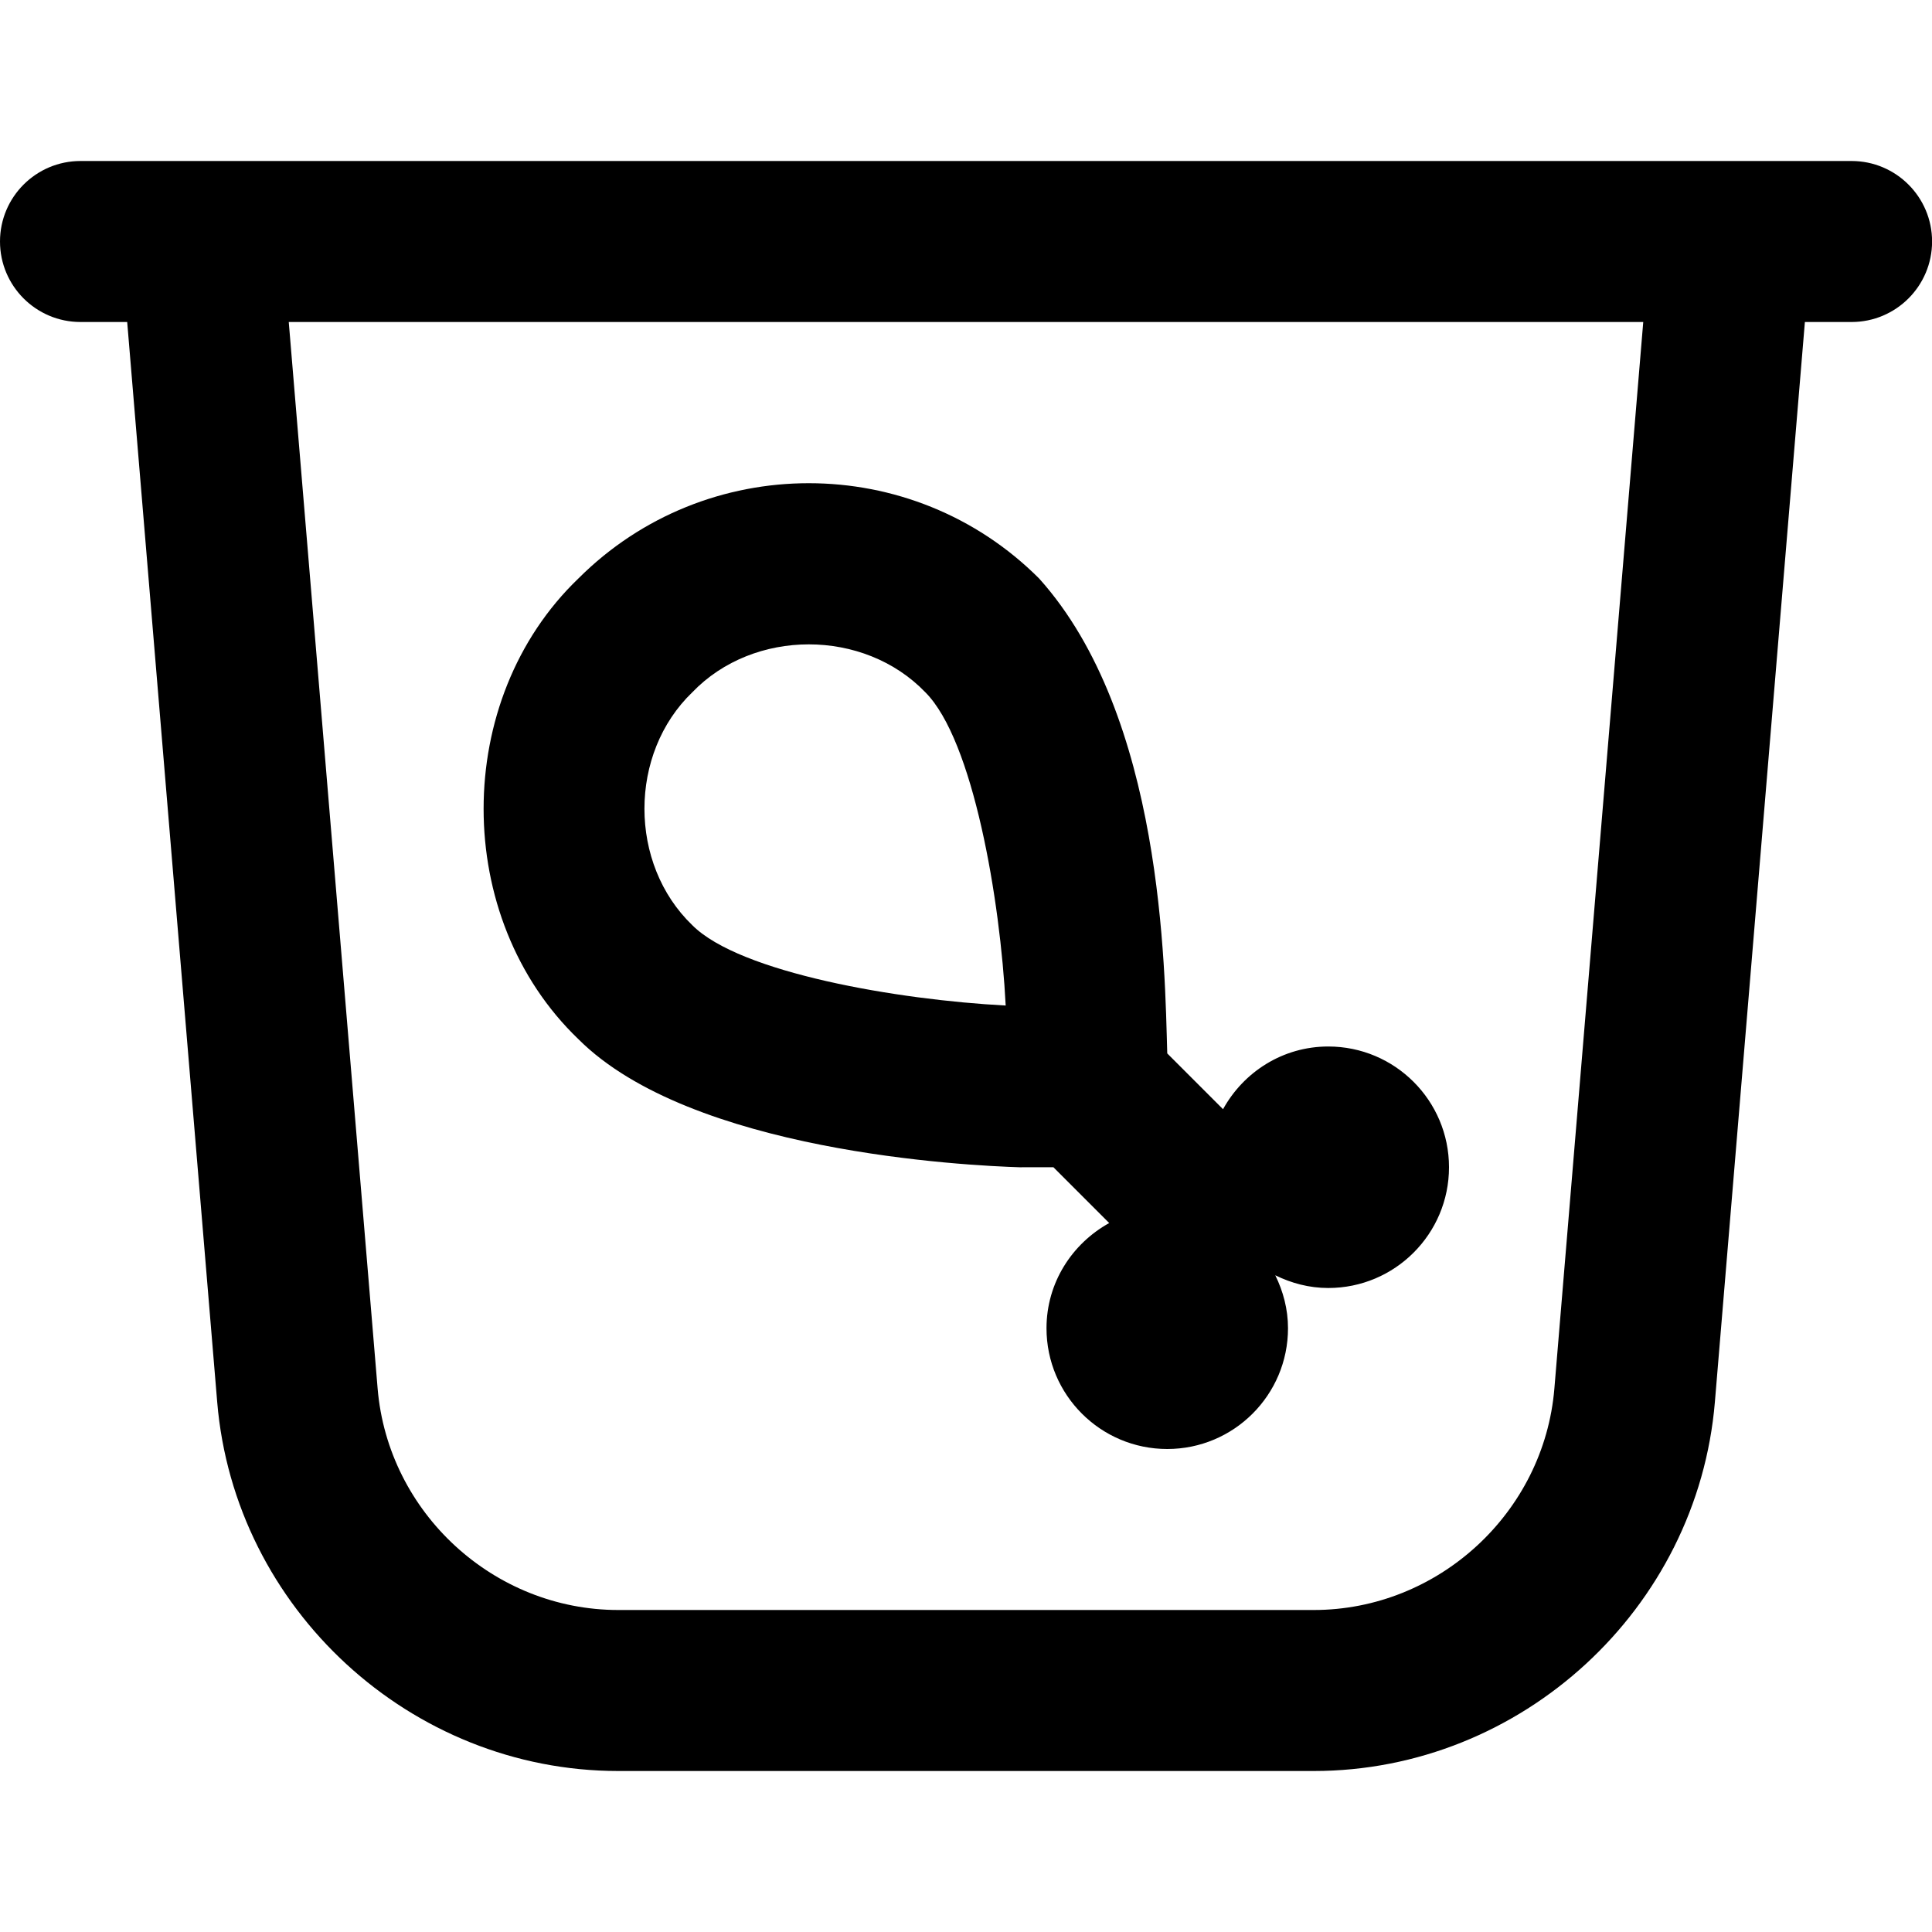 <svg id="Layer_1" viewBox="0 0 24 24" xmlns="http://www.w3.org/2000/svg" data-name="Layer 1"><path d="m12.688 14.5h.398l.693.693c-.462.256-.779.742-.779 1.307 0 .828.672 1.5 1.5 1.5s1.5-.672 1.5-1.5c0-.237-.06-.459-.158-.658.199.098.421.158.658.158.828 0 1.5-.672 1.5-1.5s-.672-1.5-1.5-1.5c-.565 0-1.052.317-1.307.779l-.693-.693c-.031-1.059-.053-4.188-1.592-5.9-1.577-1.578-4.145-1.578-5.723 0-1.57 1.506-1.57 4.217 0 5.723 1.399 1.399 4.804 1.571 5.502 1.592zm-4.088-5.9c.762-.794 2.132-.794 2.895 0 .594.594.931 2.577.998 3.891-1.34-.07-3.302-.406-3.892-.997-.794-.762-.794-2.133 0-2.895zm14.4-6.6h-22c-.552 0-1 .448-1 1s.448 1 1 1h.58l1.118 13.415c.214 2.571 2.403 4.585 4.983 4.585h8.639c2.58 0 4.769-2.014 4.983-4.585l1.118-13.415h.58c.552 0 1-.448 1-1s-.448-1-1-1zm-3.691 15.249c-.128 1.542-1.442 2.751-2.99 2.751h-8.638c-1.548 0-2.861-1.208-2.99-2.751l-1.104-13.249h16.826z"/></svg>